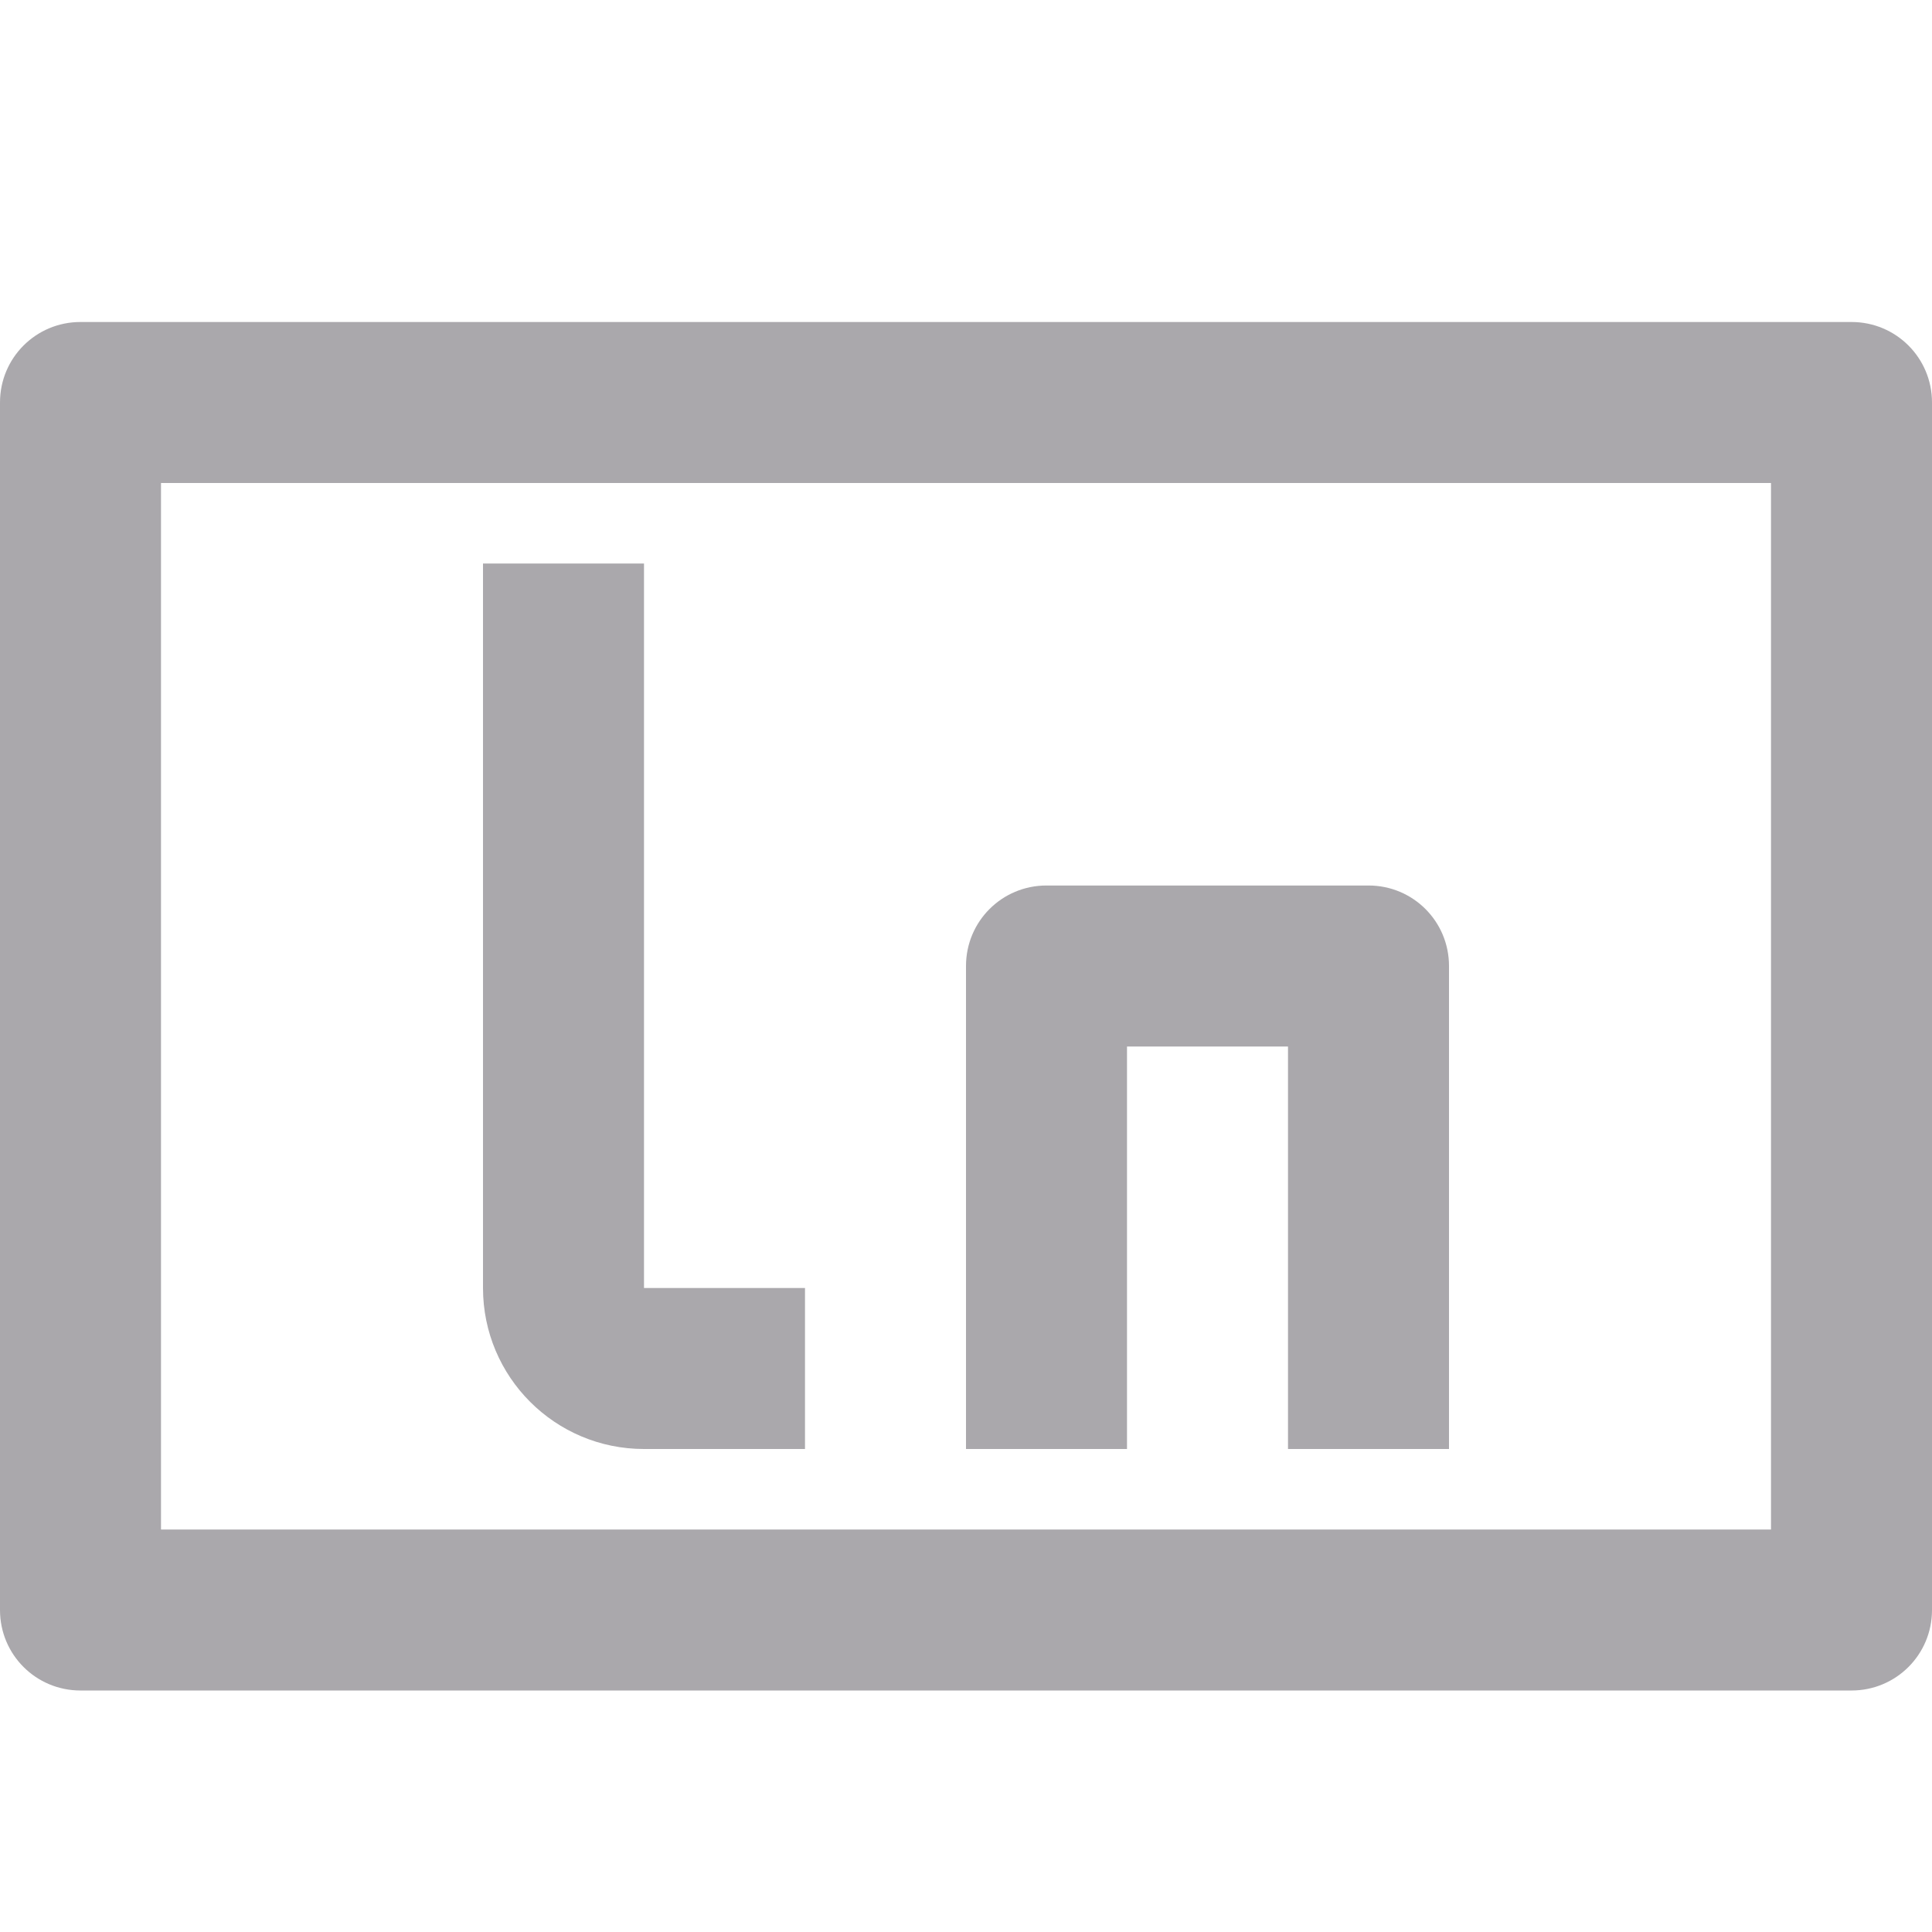 <svg viewBox="0 0 24 24" xmlns="http://www.w3.org/2000/svg"><path d="m1 4c-.554 0-1 .446-1 1v15c0 .554.446 1 1 1h22c.554 0 1-.446 1-1v-15c0-.554-.446-1-1-1zm1 2h20v13h-20zm4 1v9c0 1.105.895 2 2 2h2v-2h-2v-9zm7 4c-.554 0-1 .446-1 1v5 1h2v-5h2v5h2v-1-5c0-.554-.446-1-1-1z" fill="#aaa8ac"/></svg>